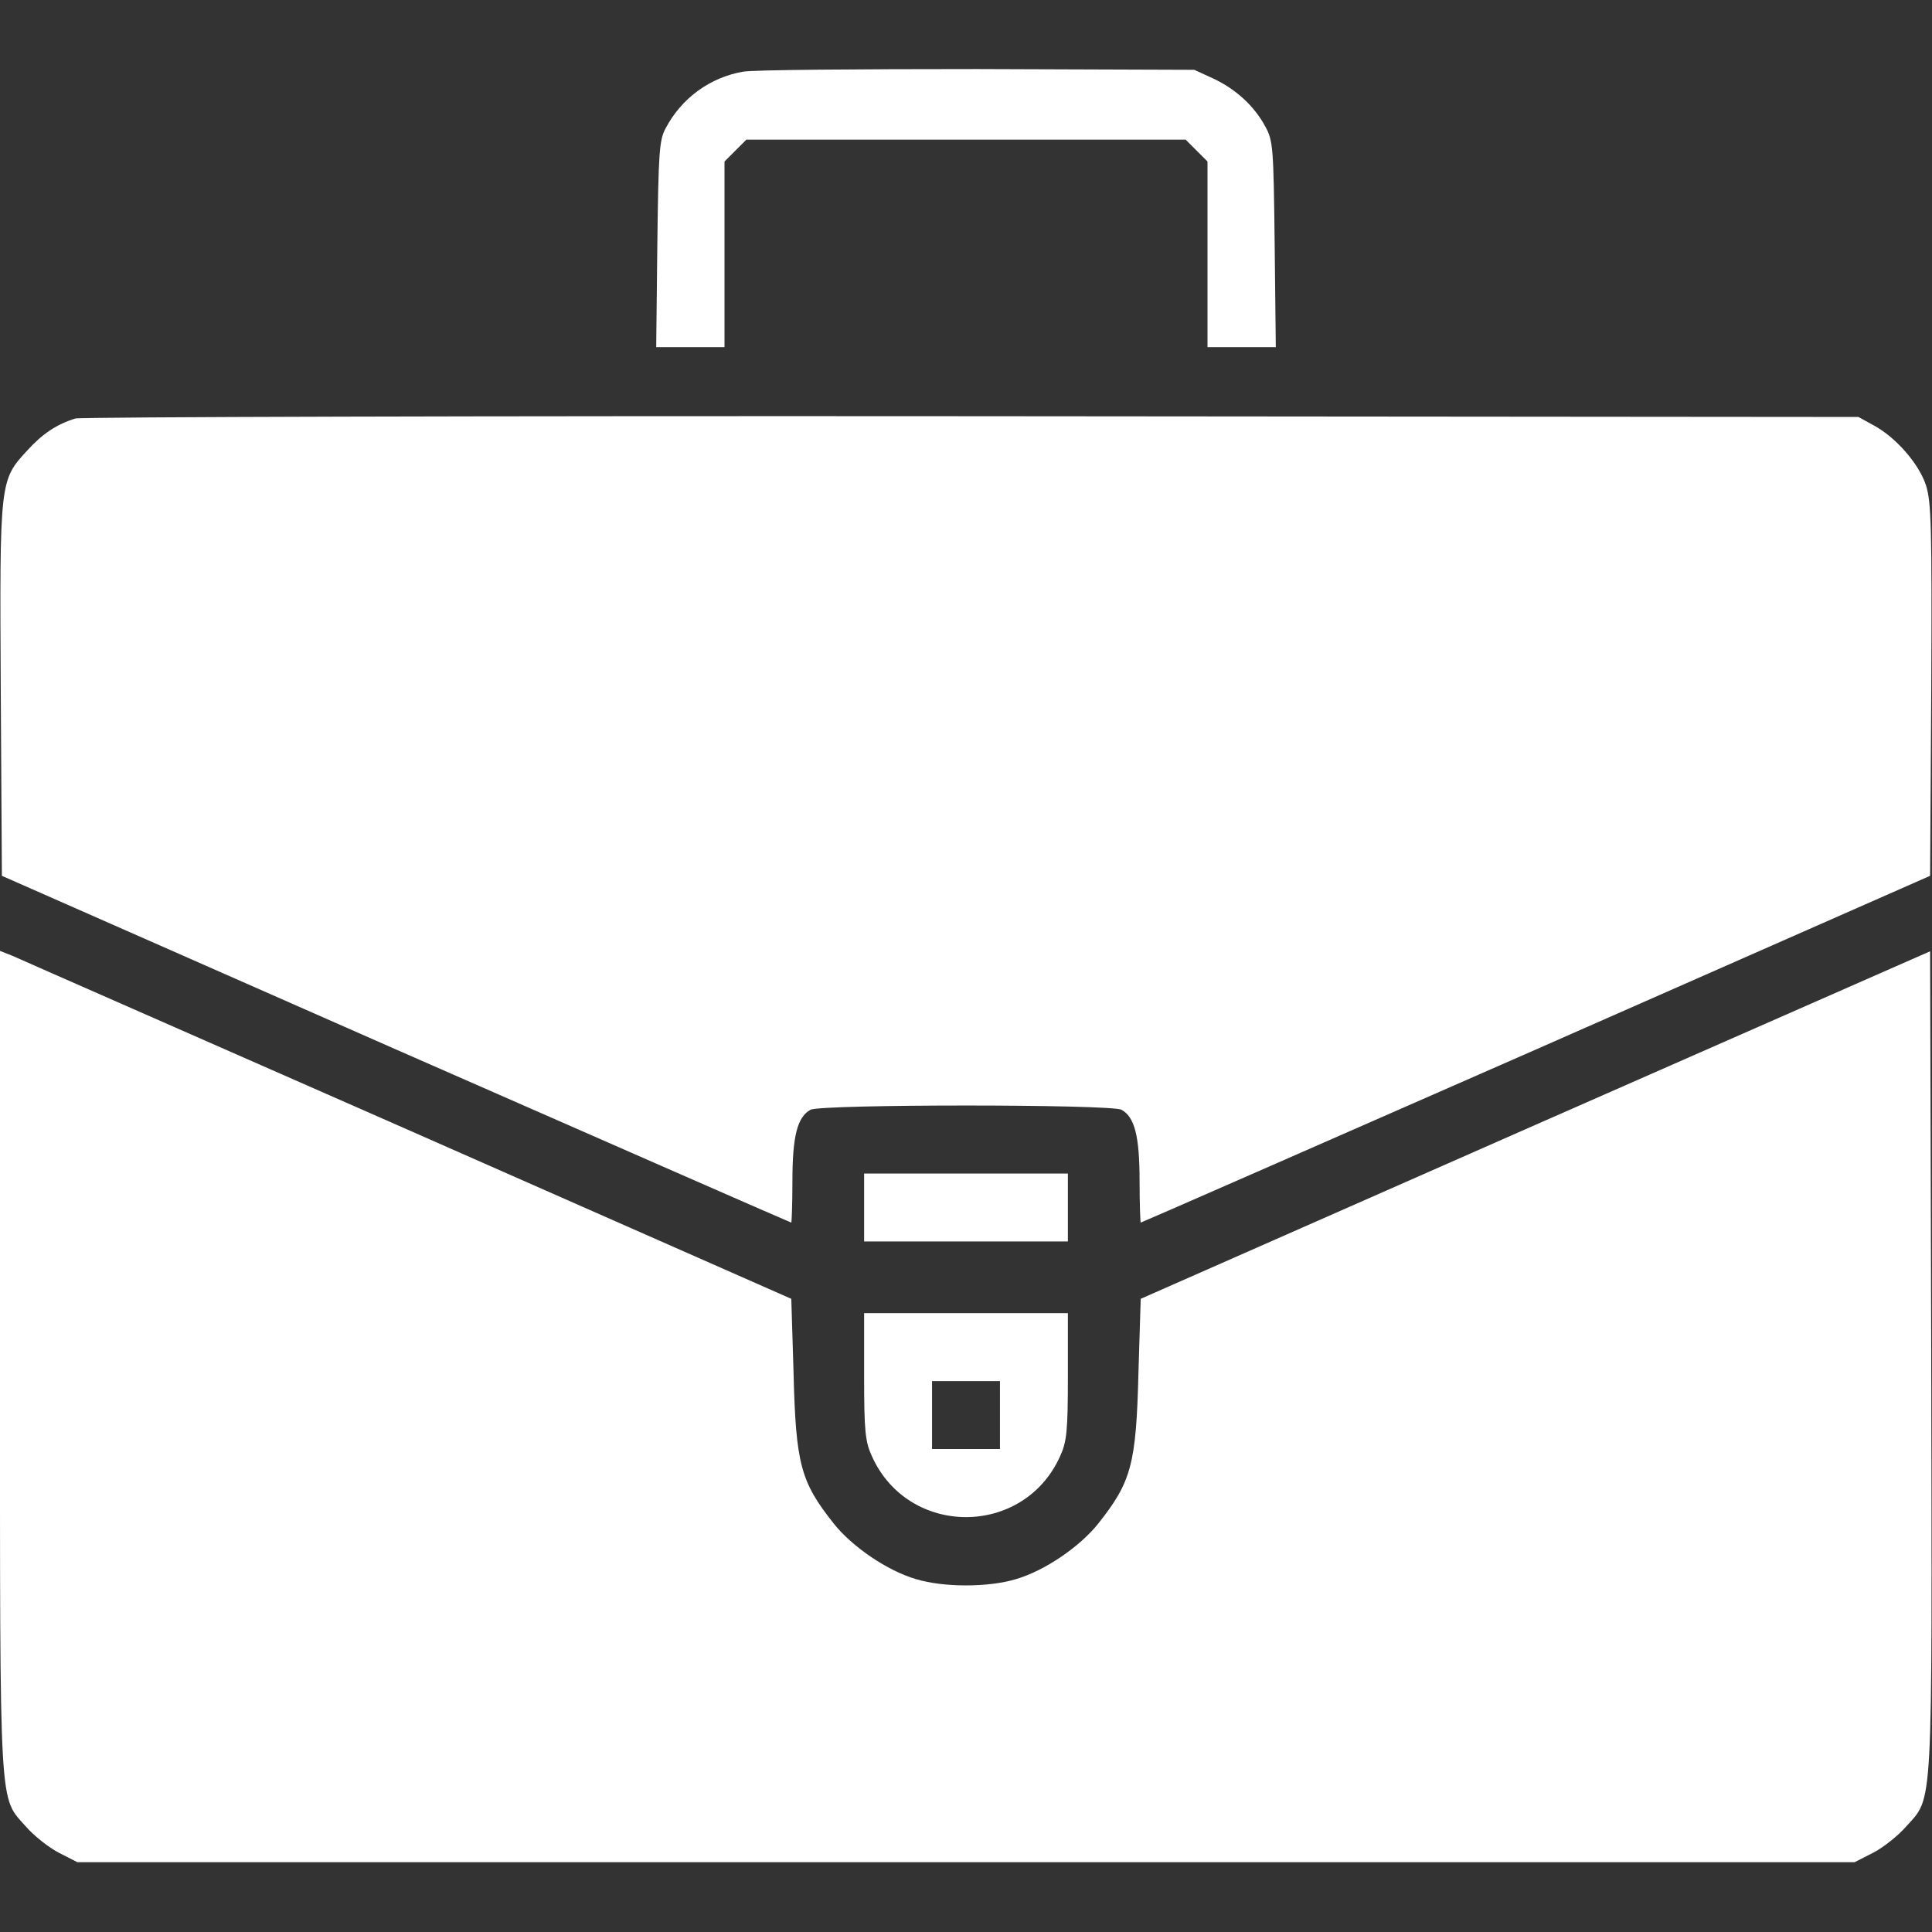 <?xml version="1.0" standalone="no"?>
<!DOCTYPE svg PUBLIC "-//W3C//DTD SVG 20010904//EN"
 "http://www.w3.org/TR/2001/REC-SVG-20010904/DTD/svg10.dtd">
<svg version="1.0" xmlns="http://www.w3.org/2000/svg"
 width="512pt" height="512pt" viewBox="0 0 512 512"
 preserveAspectRatio="xMidYMid meet">

<rect x="0" y="0" width="512" height="512" fill="#333333" stroke="none"/>

<g transform="translate(0,512) scale(0.1,-0.1)"
fill="#FFFFFF" stroke="none">
<path d="M1969 4930 c-87 -15 -163 -70 -205 -150 -17 -31 -19 -65 -22 -307
l-3 -273 90 0 91 0 0 246 0 246 29 29 29 29 582 0 582 0 29 -29 29 -29 0 -246
0 -246 91 0 90 0 -3 273 c-3 257 -4 274 -25 312 -29 54 -78 99 -138 127 l-50
23 -575 2 c-316 0 -596 -2 -621 -7z"/>
<path d="M200 4011 c-49 -15 -87 -40 -127 -84 -74 -80 -74 -79 -71 -635 l3
-493 1044 -460 c574 -252 1046 -459 1048 -459 1 0 3 50 3 110 0 119 13 170 48
189 28 15 796 15 824 0 35 -19 48 -70 48 -189 0 -60 2 -110 3 -110 2 0 474
207 1048 459 l1044 460 3 493 c2 435 0 498 -14 542 -19 58 -81 128 -139 159
l-40 22 -2350 2 c-1292 1 -2361 -2 -2375 -6z"/>
<path d="M0 1512 c0 -1213 -3 -1151 69 -1233 21 -24 60 -55 87 -69 l49 -25
2355 0 2355 0 49 25 c27 14 66 45 87 69 73 82 69 21 67 1233 l-3 1087 -1046
-460 -1046 -461 -6 -196 c-6 -243 -19 -289 -106 -399 -49 -62 -143 -126 -219
-148 -73 -22 -191 -22 -264 0 -76 22 -170 86 -219 148 -87 110 -100 156 -106
399 l-6 196 -1016 448 c-559 246 -1031 453 -1048 461 l-33 13 0 -1088z"/>
<path d="M2290 1920 l0 -90 270 0 270 0 0 90 0 90 -270 0 -270 0 0 -90z"/>
<path d="M2290 1473 c0 -147 3 -174 21 -213 97 -214 401 -214 498 0 18 39 21
66 21 213 l0 167 -270 0 -270 0 0 -167z m360 -103 l0 -90 -90 0 -90 0 0 90 0
90 90 0 90 0 0 -90z"/>
</g>
</svg>
